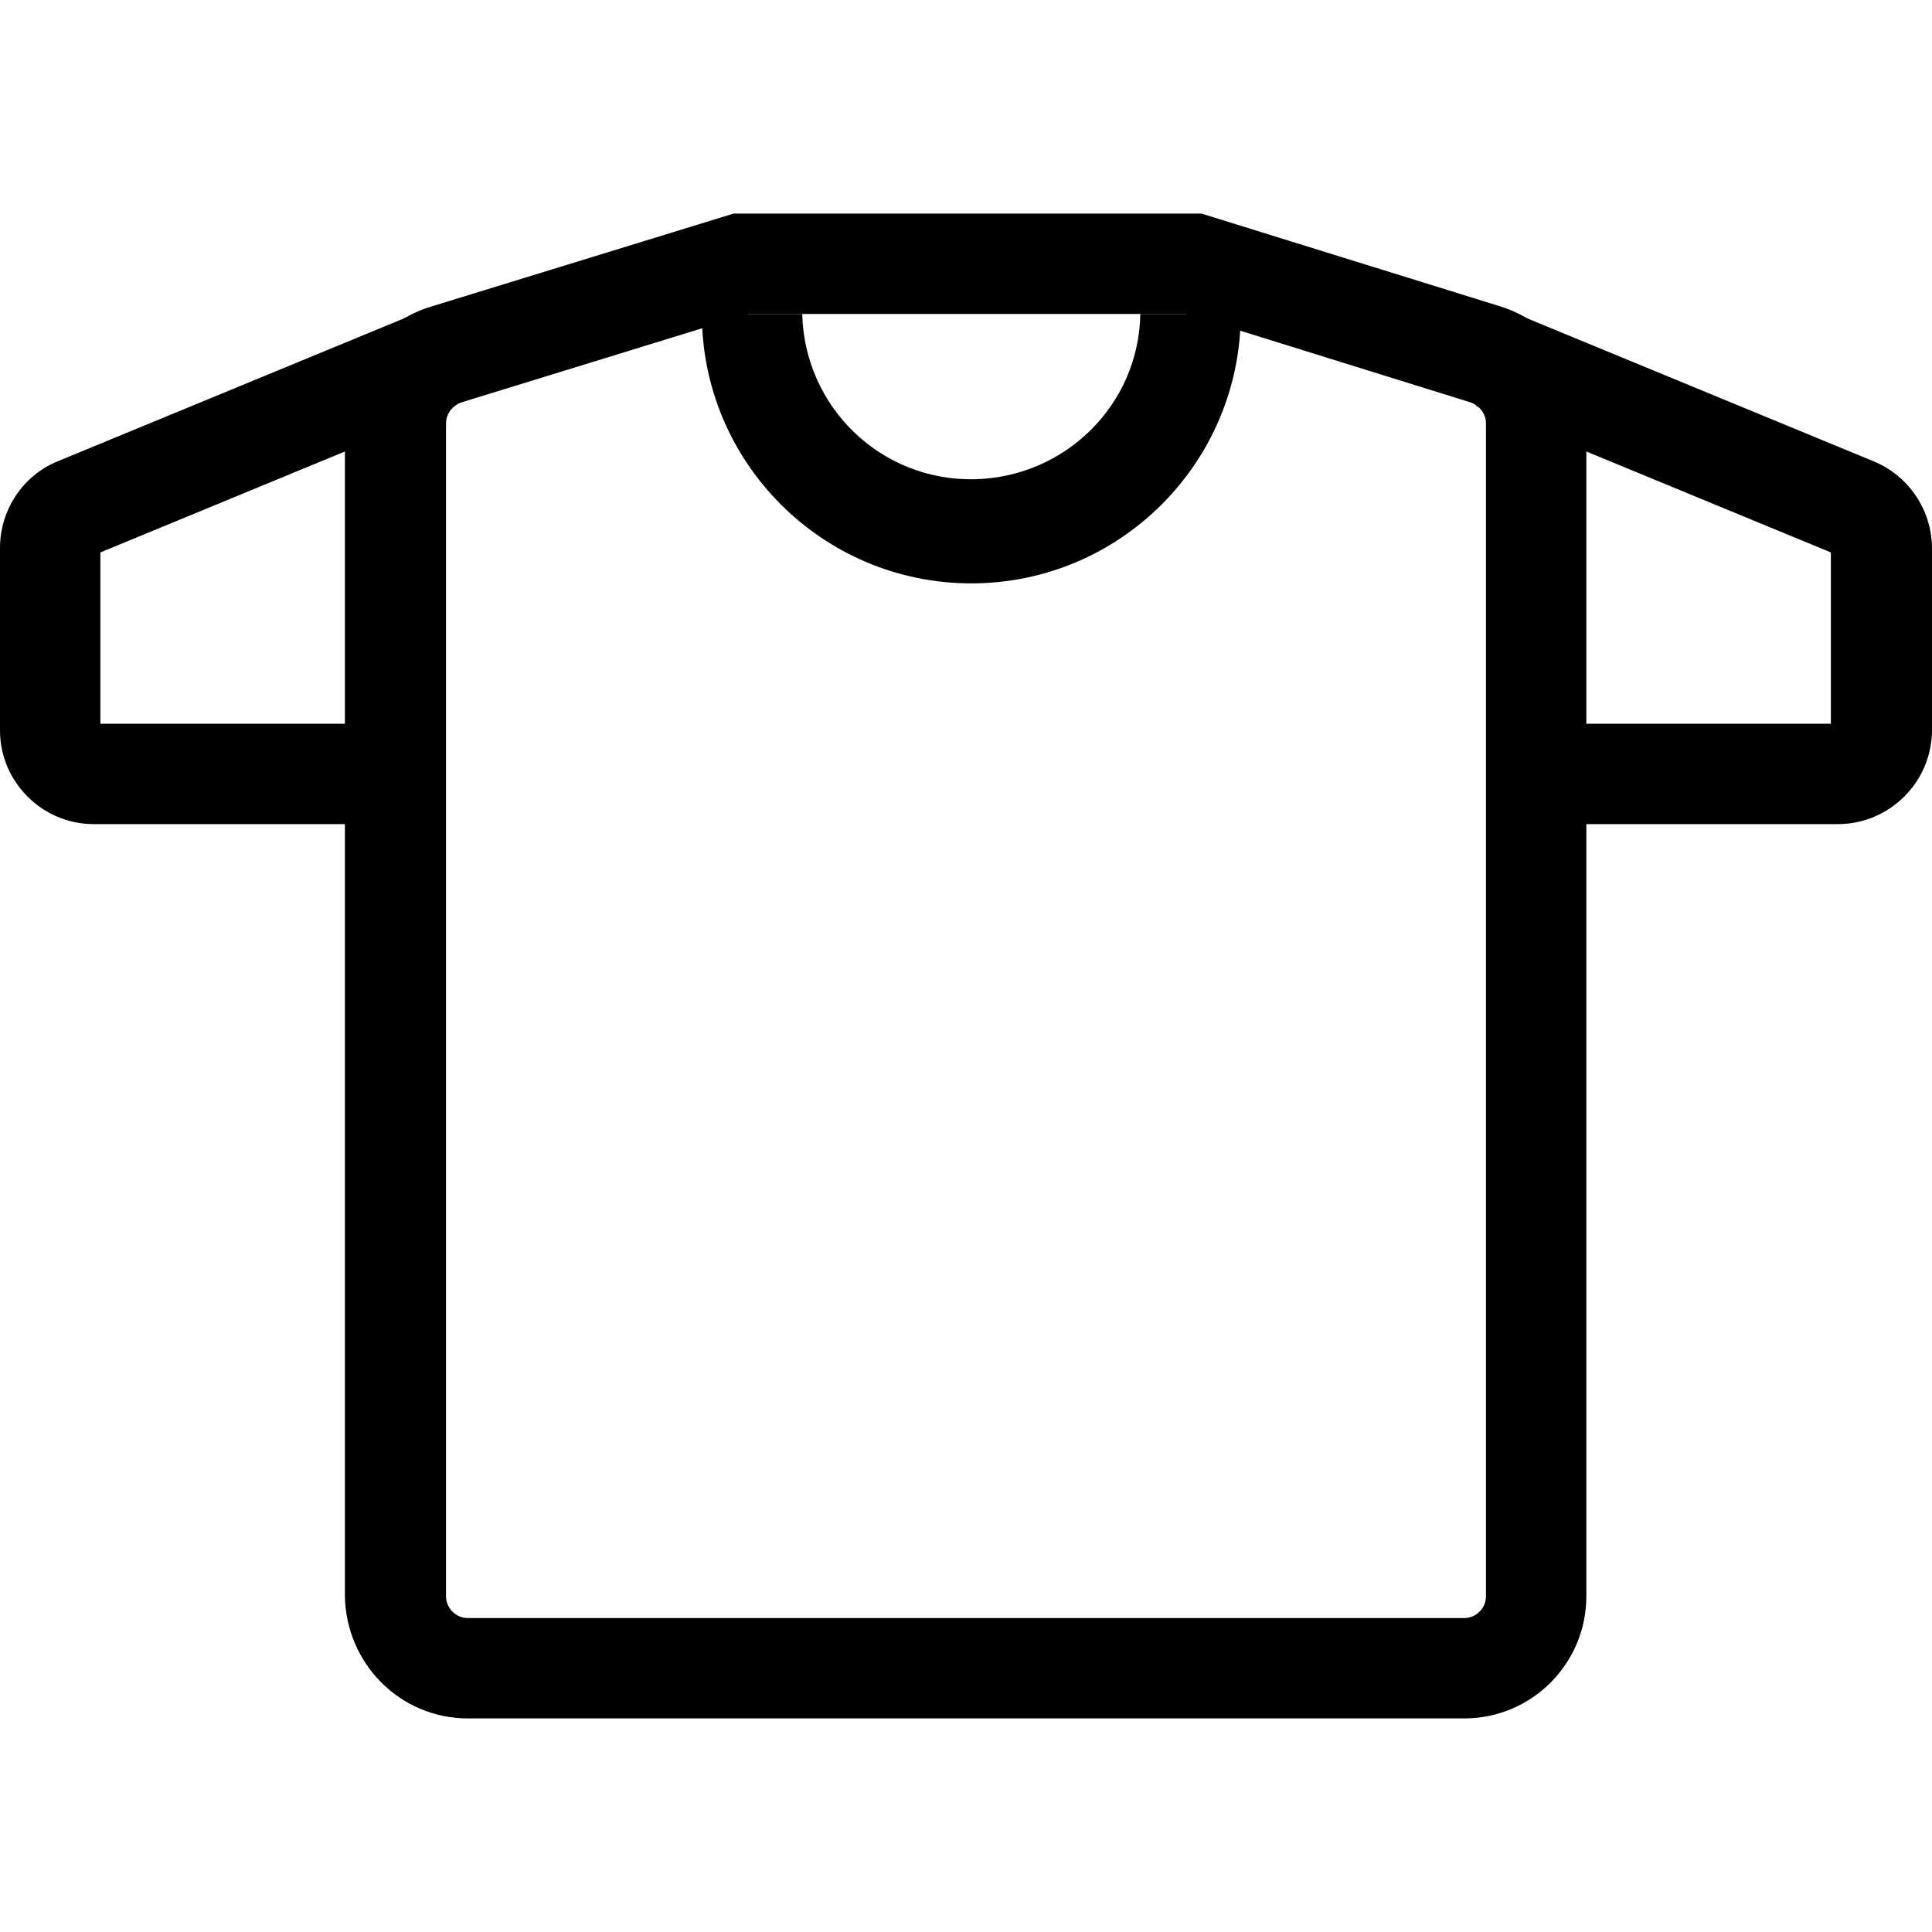 <?xml version="1.0" encoding="utf-8"?>
<!-- Generator: Adobe Illustrator 17.0.0, SVG Export Plug-In . SVG Version: 6.00 Build 0)  -->
<!DOCTYPE svg PUBLIC "-//W3C//DTD SVG 1.1//EN" "http://www.w3.org/Graphics/SVG/1.1/DTD/svg11.dtd">
<svg version="1.1" id="Layer_1" xmlns:x="http://ns.adobe.com/Extensibility/1.0/" xmlns:i="http://ns.adobe.com/AdobeIllustrator/10.0/" xmlns:graph="http://ns.adobe.com/Graphs/1.0/"
	 xmlns="http://www.w3.org/2000/svg" xmlns:xlink="http://www.w3.org/1999/xlink" xmlns:a="http://ns.adobe.com/AdobeSVGViewerExtensions/3.0/"
	 x="0px" y="0px" width="256px" height="256px" viewBox="0 0 256 256" style="enable-background:new 0 0 256 256;"
	 xml:space="preserve">
<title>tshirt</title>
<g id="Layer_2">
	<g id="Layer_1-2">
		<path d="M57.8,109.2H12.4C5.6,109.2,0,103.6,0,96.8V72.6c0-5,3-9.6,7.7-11.5l47.5-19.6l5.1,12.3l-47,19.4v22.7h44.5V109.2z"/>
		<path d="M243.5,109.2h-45.3V95.9h44.4V73.2l-47-19.4l5.1-12.3l47.5,19.6c4.7,1.9,7.8,6.5,7.8,11.6v24
			C256,103.6,250.4,109.2,243.5,109.2C243.5,109.2,243.5,109.2,243.5,109.2z"/>
		<path d="M194,227.7H62c-9,0-16.2-7.3-16.3-16.3V56.1c0-7.2,4.7-13.5,11.5-15.5l40-12.3h62l39.6,12.3c6.8,2.1,11.5,8.4,11.4,15.5
			v155.4C210.2,220.4,203,227.7,194,227.7z M99.2,41.6L61.2,53.3c-1.2,0.4-2.1,1.5-2.1,2.8v155.4c0,1.6,1.3,2.9,2.9,2.9h132
			c1.6,0,2.9-1.3,2.9-2.9V56.1c0-1.3-0.9-2.4-2.1-2.8l-37.6-11.7H99.2z"/>
		<path d="M128.7,77.3c-19.7,0-35.7-16-35.7-35.7h13.3c0.3,12.4,10.5,22.2,22.9,21.9c12-0.3,21.7-9.9,21.9-21.9h13.3
			C164.4,61.3,148.4,77.3,128.7,77.3z"/>
	</g>
</g>
</svg>
